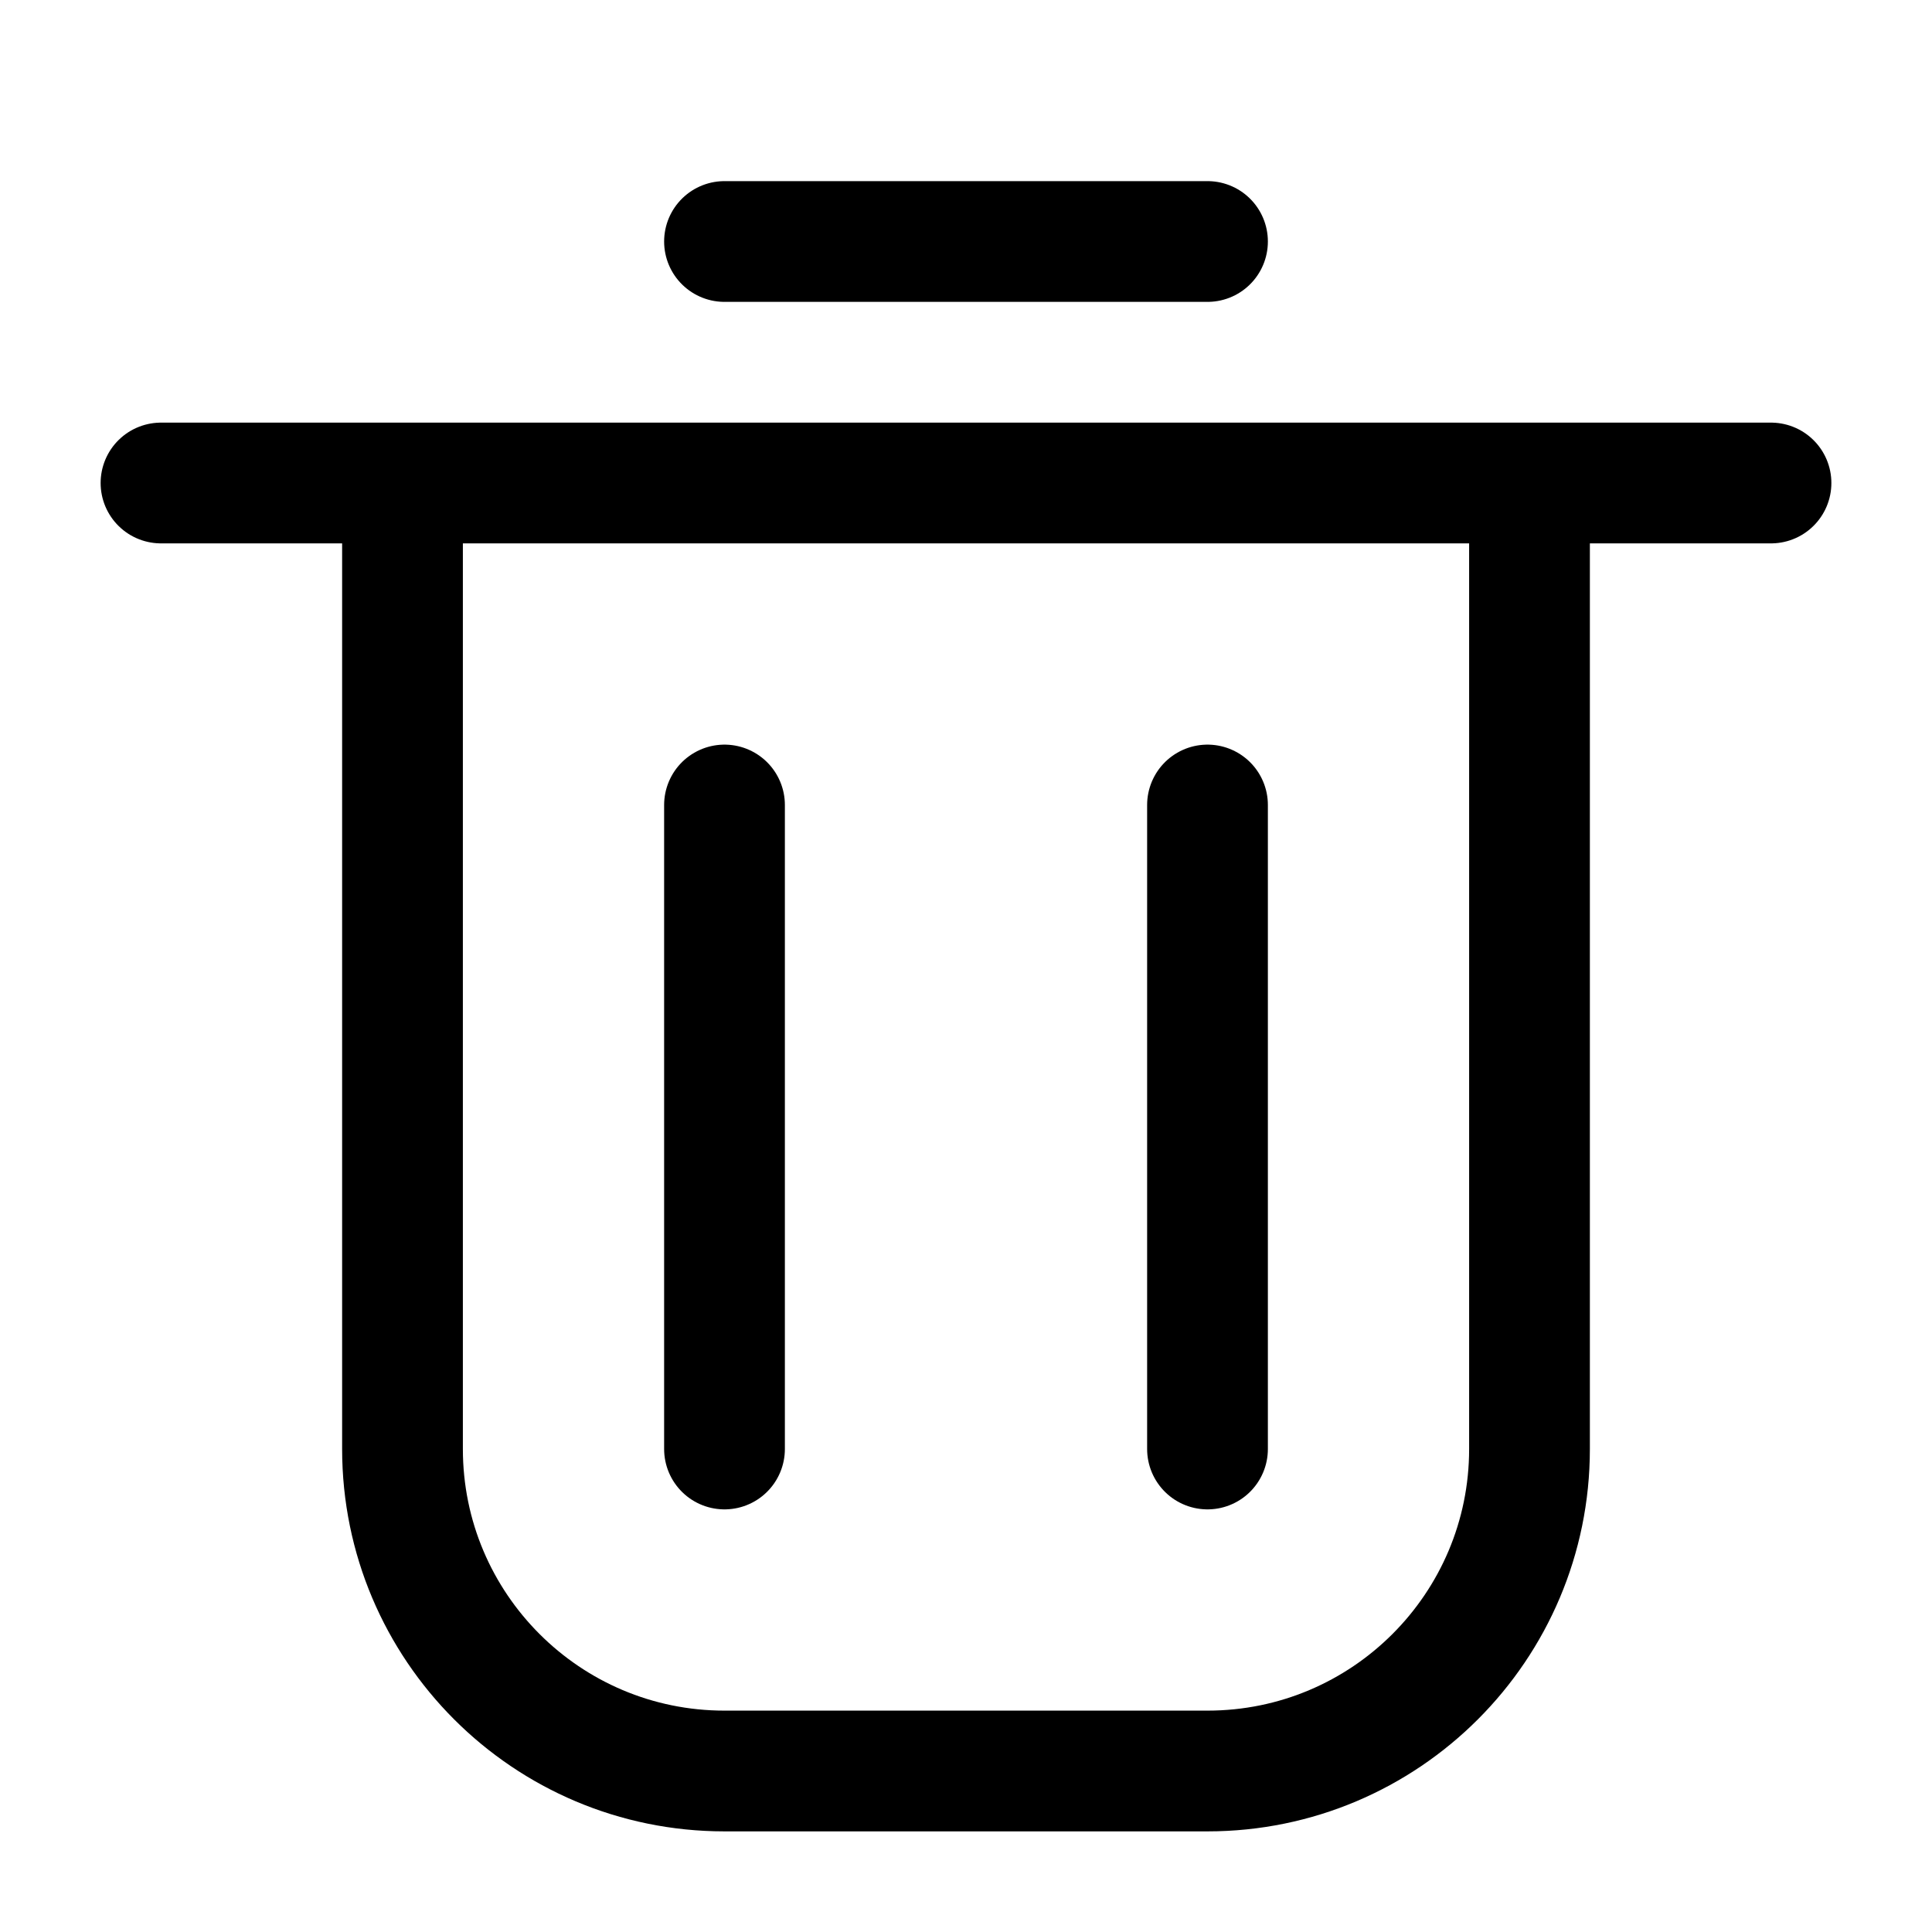 <svg width="24" height="24" viewBox="0 0 24 24" fill="none" xmlns="http://www.w3.org/2000/svg">
<path d="M5 6V18C5 20.209 6.791 22 9 22H15C17.209 22 19 20.209 19 18V6" stroke="black" stroke-width="1.5"/>
<path d="M2 6H22" stroke="black" stroke-width="1.5" stroke-linecap="round"/>
<path d="M9 10L9 18" stroke="black" stroke-width="1.5" stroke-linecap="round"/>
<path d="M15 10L15 18" stroke="black" stroke-width="1.5" stroke-linecap="round"/>
<path d="M9 3H15" stroke="black" stroke-width="1.5" stroke-linecap="round"/>
</svg>
